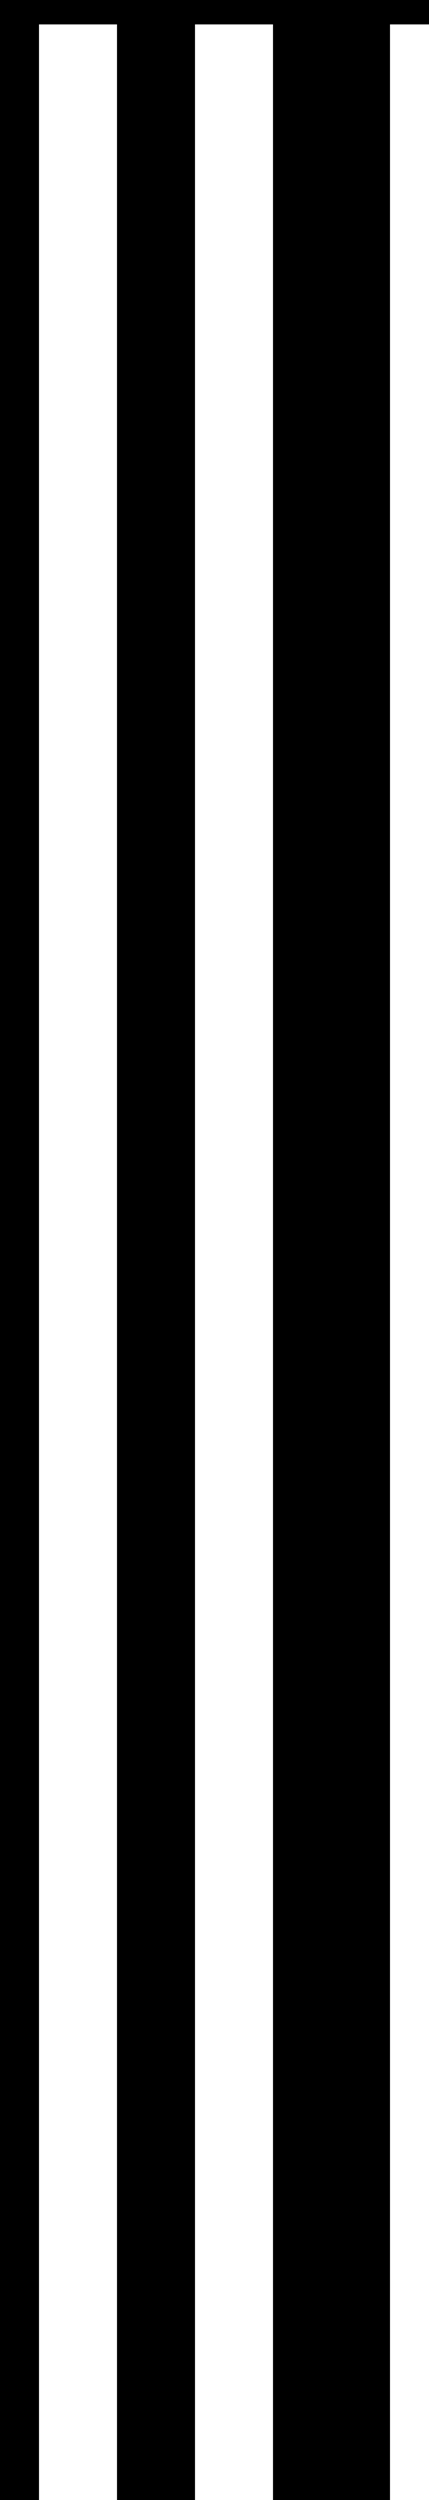 <?xml version="1.0" standalone="no"?>
<!DOCTYPE svg PUBLIC "-//W3C//DTD SVG 1.1//EN" "http://www.w3.org/Graphics/SVG/1.1/DTD/svg11.dtd">
<svg xmlns="http://www.w3.org/2000/svg" version="1.1" width="176" height="1024">
<rect x="0" y="0" width="16" height="1024" style="fill:rgb(0, 0, 0)" />
<rect x="48" y="0" width="32" height="1024" style="fill:rgb(0, 0, 0)" />
<rect x="112" y="0" width="48" height="1024" style="fill:rgb(0, 0, 0)" />
<rect x=" 0" y="0" width="176" height="10" style="fill:rgb(0, 0, 0)" />
</svg>
